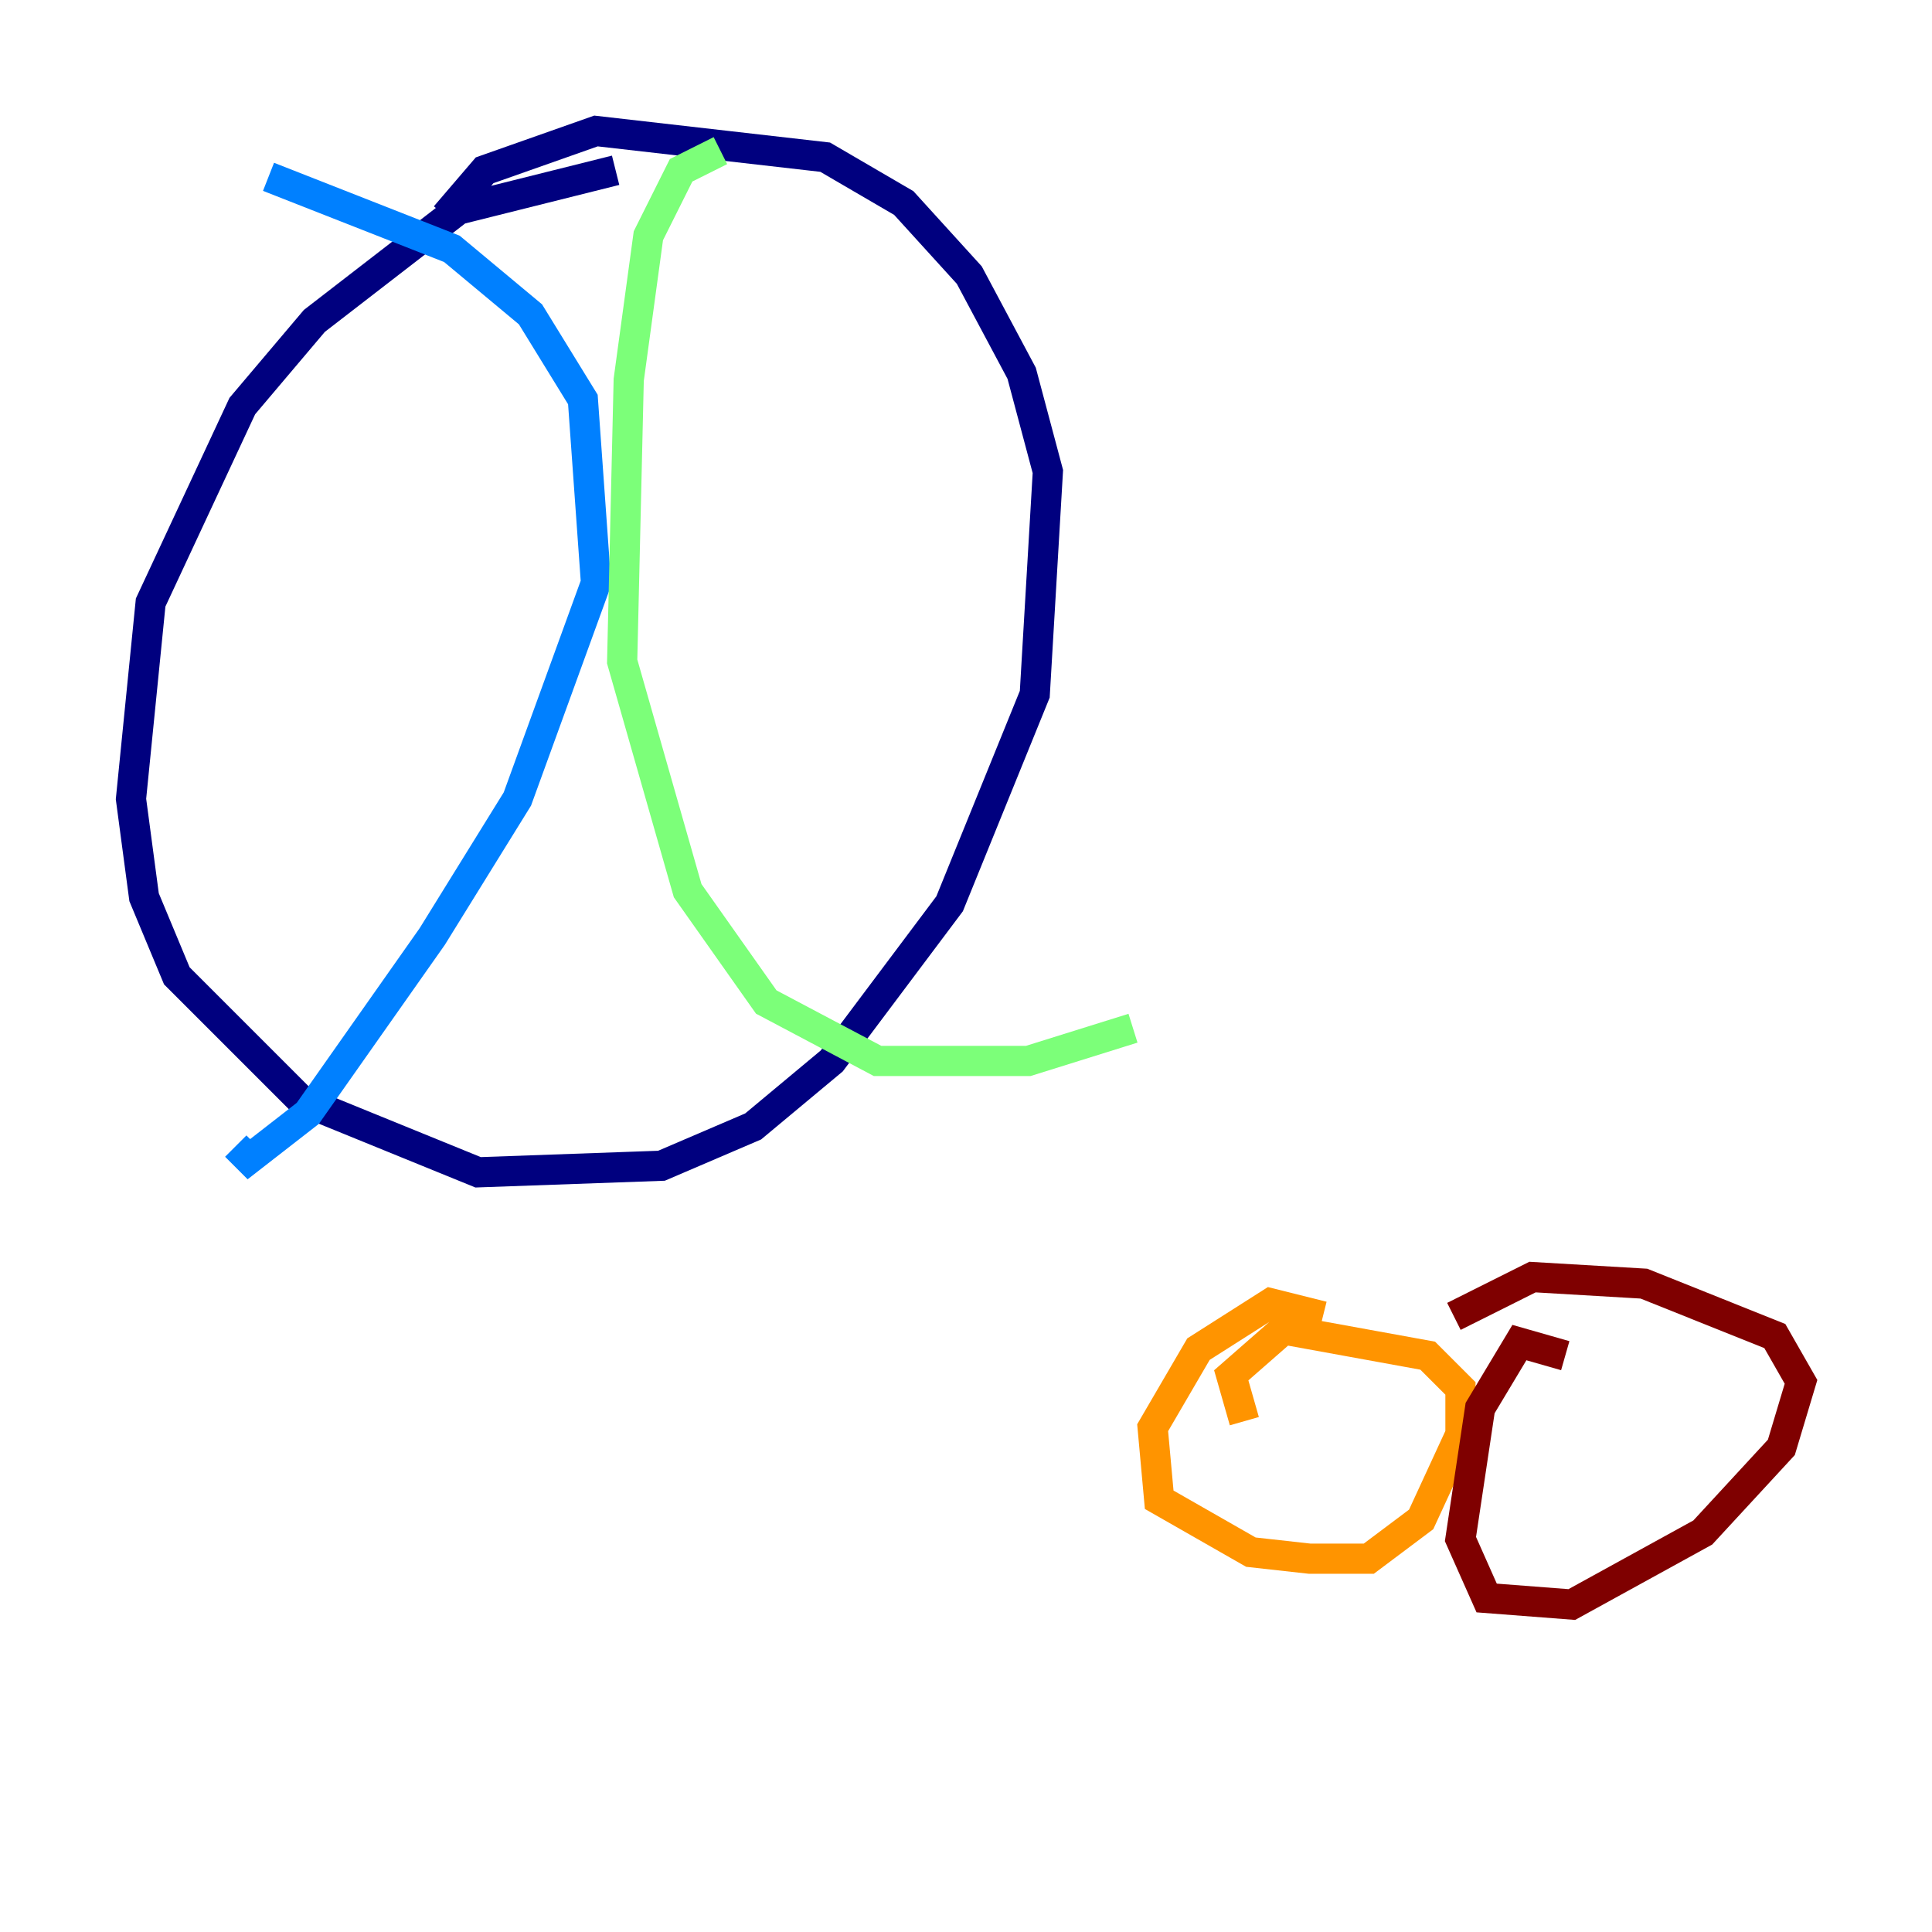 <?xml version="1.0" encoding="utf-8" ?>
<svg baseProfile="tiny" height="128" version="1.2" viewBox="0,0,128,128" width="128" xmlns="http://www.w3.org/2000/svg" xmlns:ev="http://www.w3.org/2001/xml-events" xmlns:xlink="http://www.w3.org/1999/xlink"><defs /><polyline fill="none" points="40.786,11.281 30.373,13.885 20.827,21.261 16.054,26.902 9.98,39.919 8.678,52.936 9.546,59.444 11.715,64.651 19.959,72.895 31.675,77.668 43.824,77.234 49.898,74.63 55.105,70.291 62.915,59.878 68.556,45.993 69.424,31.241 67.688,24.732 64.217,18.224 59.878,13.451 54.671,10.414 39.485,8.678 32.108,11.281 29.505,14.319" stroke="#00007f" stroke-width="2" /><polyline fill="none" points="17.79,11.715 29.939,16.488 35.146,20.827 38.617,26.468 39.485,38.617 34.278,52.936 28.637,62.047 20.393,73.763 16.488,76.8 15.62,75.932" stroke="#0080ff" stroke-width="2" /><polyline fill="none" points="47.729,9.98 45.125,11.281 42.956,15.62 41.654,25.166 41.22,43.824 45.559,59.01 50.766,66.386 58.142,70.291 68.122,70.291 75.064,68.122" stroke="#7cff79" stroke-width="2" /><polyline fill="none" points="87.647,87.214 84.176,86.346 79.403,89.383 76.366,94.59 76.8,99.363 82.875,102.834 86.78,103.268 90.685,103.268 94.156,100.664 96.759,95.024 96.759,91.986 94.59,89.817 85.044,88.081 81.573,91.119 82.441,94.156" stroke="#ff9400" stroke-width="2" /><polyline fill="none" points="103.702,89.817 100.664,88.949 98.061,93.288 96.759,101.966 98.495,105.871 104.136,106.305 112.814,101.532 118.02,95.891 119.322,91.552 117.586,88.515 108.909,85.044 101.532,84.61 96.325,87.214" stroke="#7f0000" stroke-width="2" /></svg>